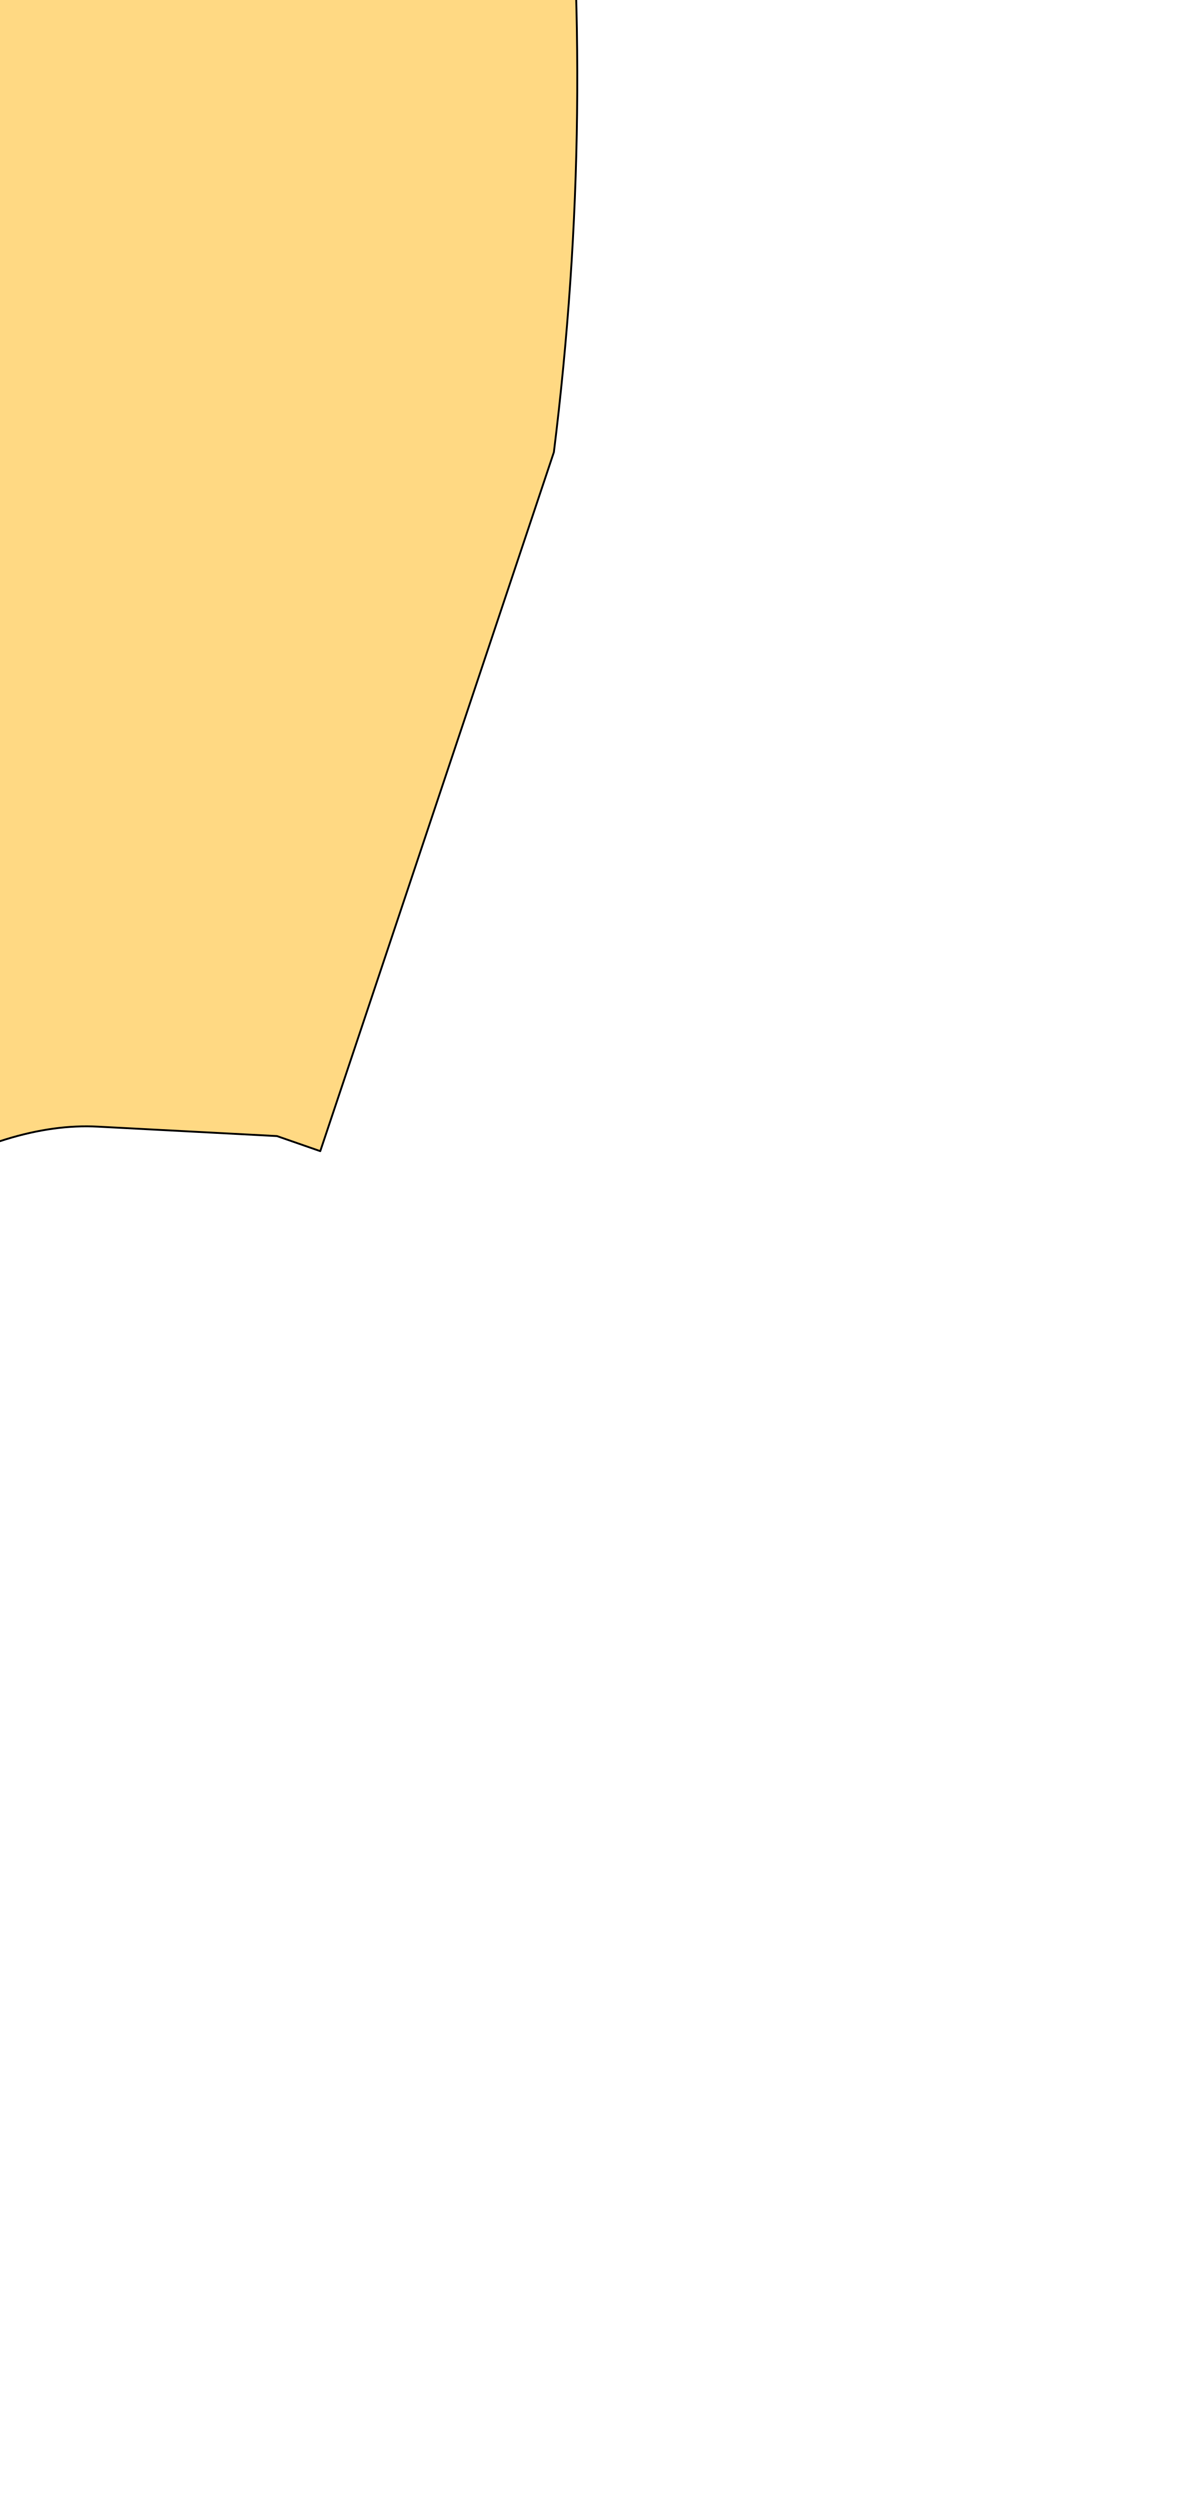 <?xml version="1.0" encoding="UTF-8" standalone="no"?>
<svg xmlns:xlink="http://www.w3.org/1999/xlink" height="66.35px" width="31.45px" xmlns="http://www.w3.org/2000/svg">
  <g transform="matrix(1.0, 0.0, 0.0, 1.0, 0.0, 0.0)">
    <path d="M6.15 -26.45 L7.55 -27.05 Q10.05 -26.2 11.05 -23.3 16.95 -6.1 14.7 12.0 L8.5 30.55 7.35 30.15 2.6 29.9 Q-2.0 29.65 -9.0 36.8 -15.5 43.35 -16.1 32.8 -15.55 33.8 -12.75 29.25 -8.75 22.75 -2.95 23.05 -2.45 14.95 -2.5 6.45 -2.55 -2.1 2.15 -4.7 6.85 -7.3 6.15 -26.45" fill="#fece5f" fill-opacity="0.773" fill-rule="evenodd" stroke="none"/>
    <path d="M6.15 -26.45 Q6.85 -7.3 2.15 -4.7 -2.55 -2.1 -2.5 6.45 -2.45 14.95 -2.95 23.05 -8.75 22.75 -12.75 29.25 -15.55 33.8 -16.1 32.8 -15.5 43.35 -9.0 36.8 -2.0 29.65 2.6 29.9 L7.35 30.15 8.5 30.55 14.7 12.0 Q16.95 -6.1 11.05 -23.3 10.05 -26.2 7.55 -27.05 L6.15 -26.45 M-16.15 30.85 L-16.1 32.8" fill="none" stroke="#000000" stroke-linecap="round" stroke-linejoin="round" stroke-width="0.05"/>
  </g>
</svg>
